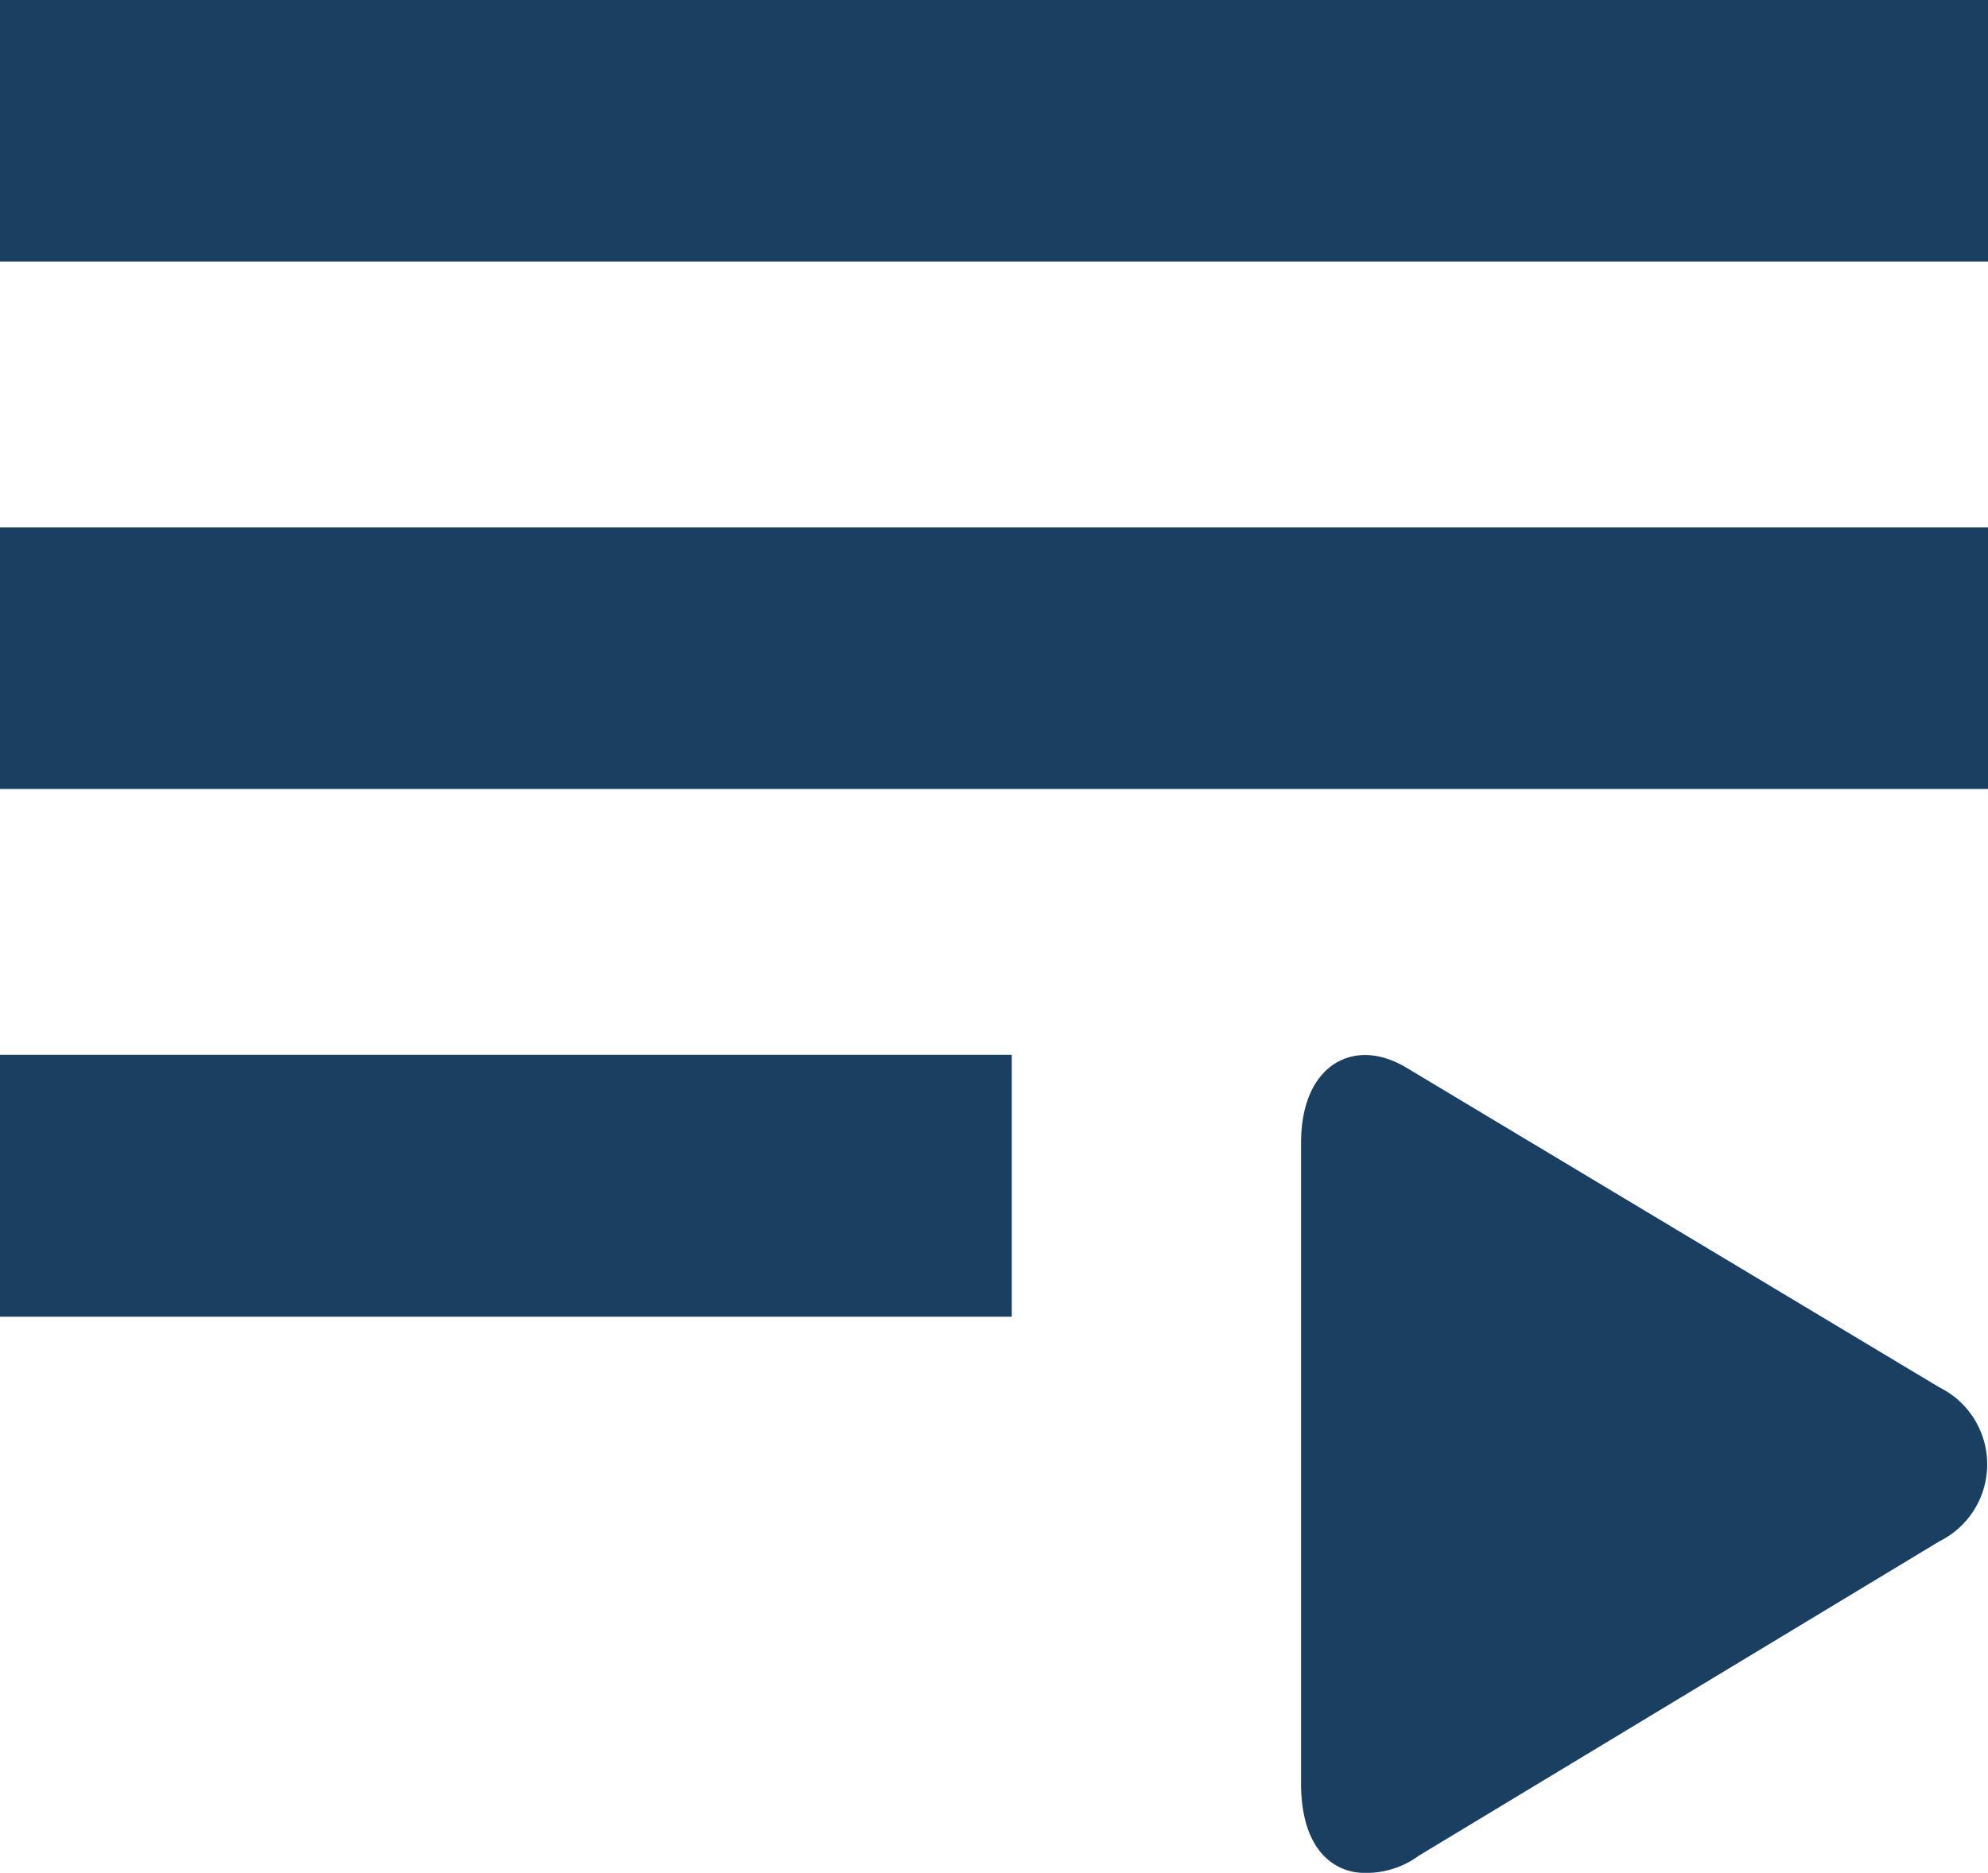 <svg xmlns="http://www.w3.org/2000/svg" viewBox="0 0 56 52.77"><defs><style>.cls-1{fill:#1a3f61;stroke:#1a3f61;}</style></defs><title>Asset 31</title><g id="Layer_2" data-name="Layer 2"><g id="Layer_1-2" data-name="Layer 1"><path class="cls-1" d="M55.5.5H.5V6.87h55Z"/><path class="cls-1" d="M55.5,15.36H.5v6.37h55Z"/><path class="cls-1" d="M28,30.22H.5V36.6H28Z"/><path class="cls-1" d="M38.27,52.26c-.72-.11-1.13-.84-1.12-2.06,0-4,0-8,0-12,0-2,0-4,0-6,0-1.72,1-2.43,2.24-1.67,5,3,10,6,15,9a1.92,1.92,0,0,1,0,3.46L39.69,51.87A2,2,0,0,1,38.27,52.26Z"/></g></g></svg>